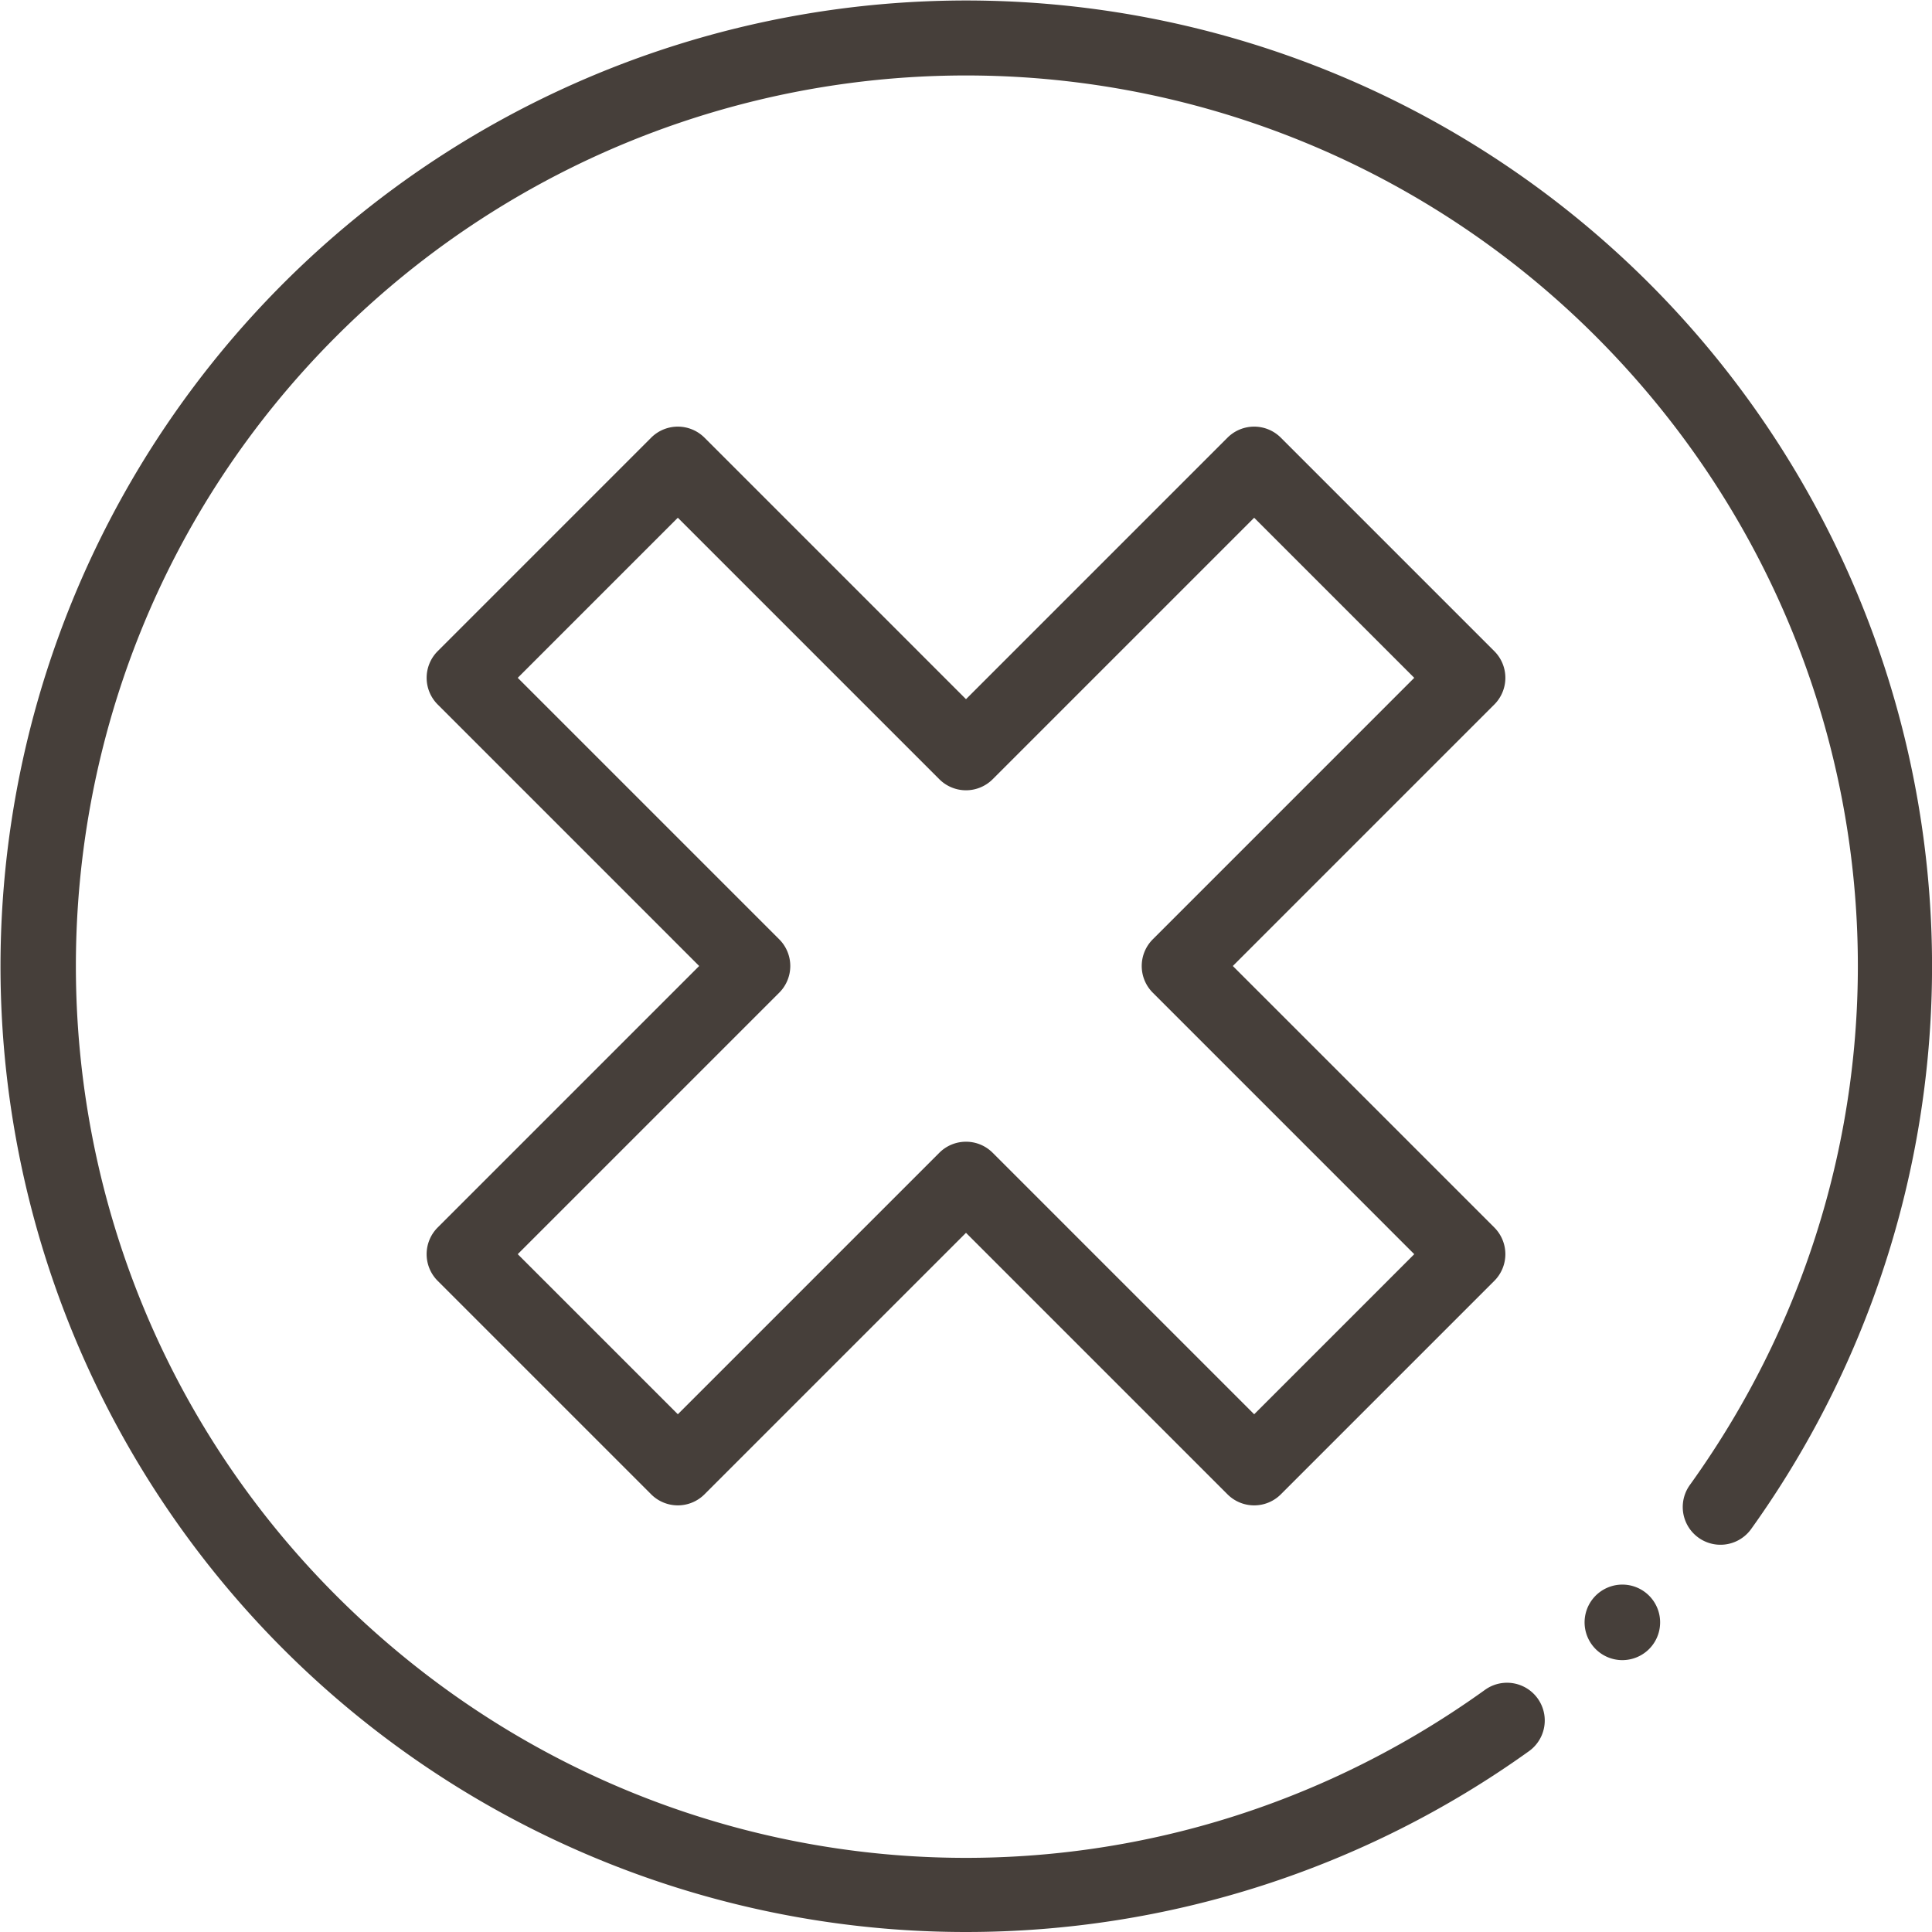 <svg id="Слой_1" data-name="Слой 1" xmlns="http://www.w3.org/2000/svg" viewBox="0 0 512.001 512"><defs><style>.cls-1{fill:#463f3a;}</style></defs><path class="cls-1" d="M332.371,398.938a9.97,9.97,0,0,1-7.074-2.93L256,326.711l-69.297,69.297a9.996,9.996,0,0,1-14.141,0l-56.57-56.566a10.001,10.001,0,0,1,0-14.145L185.289,256l-69.293-69.297a9.996,9.996,0,0,1,0-14.141l56.566-56.57a9.996,9.996,0,0,1,14.141,0L256,185.289l69.297-69.297a9.996,9.996,0,0,1,14.141,0l56.57,56.57a9.996,9.996,0,0,1,0,14.141L326.711,256l69.297,69.297a10.001,10.001,0,0,1,0,14.145l-56.566,56.566A9.968,9.968,0,0,1,332.371,398.938ZM256,302.57A9.961,9.961,0,0,1,263.07,305.5l69.297,69.297L374.793,332.371,305.5,263.074a10.001,10.001,0,0,1,0-14.145l69.293-69.297-42.426-42.426-69.297,69.297a9.996,9.996,0,0,1-14.141,0l-69.297-69.297L137.207,179.633l69.297,69.297a9.996,9.996,0,0,1,0,14.141L137.207,332.367,179.633,374.793,248.93,305.5A9.968,9.968,0,0,1,256,302.57Z" transform="translate(0 -0)"/><path class="cls-1" d="M255.938,512q-9.797,0-19.621-.754a255.94,255.94,0,1,1,227.75-106.031,10,10,0,0,1-16.238-11.676c67.727-94.207,57.234-222.234-24.949-304.418A235.999,235.999,0,0,0,89.125,89.125c-92.02,92.016-92.02,241.734,0,333.754,82.184,82.184,210.207,92.676,304.414,24.949a10,10,0,0,1,11.676,16.238A255.956,255.956,0,0,1,255.938,512Z" transform="translate(0 -0)"/><path class="cls-1" d="M429.953,439.953a10.009,10.009,0,1,1,7.07-2.934A10.06,10.06,0,0,1,429.953,439.953Z" transform="translate(0 -0)"/></svg>